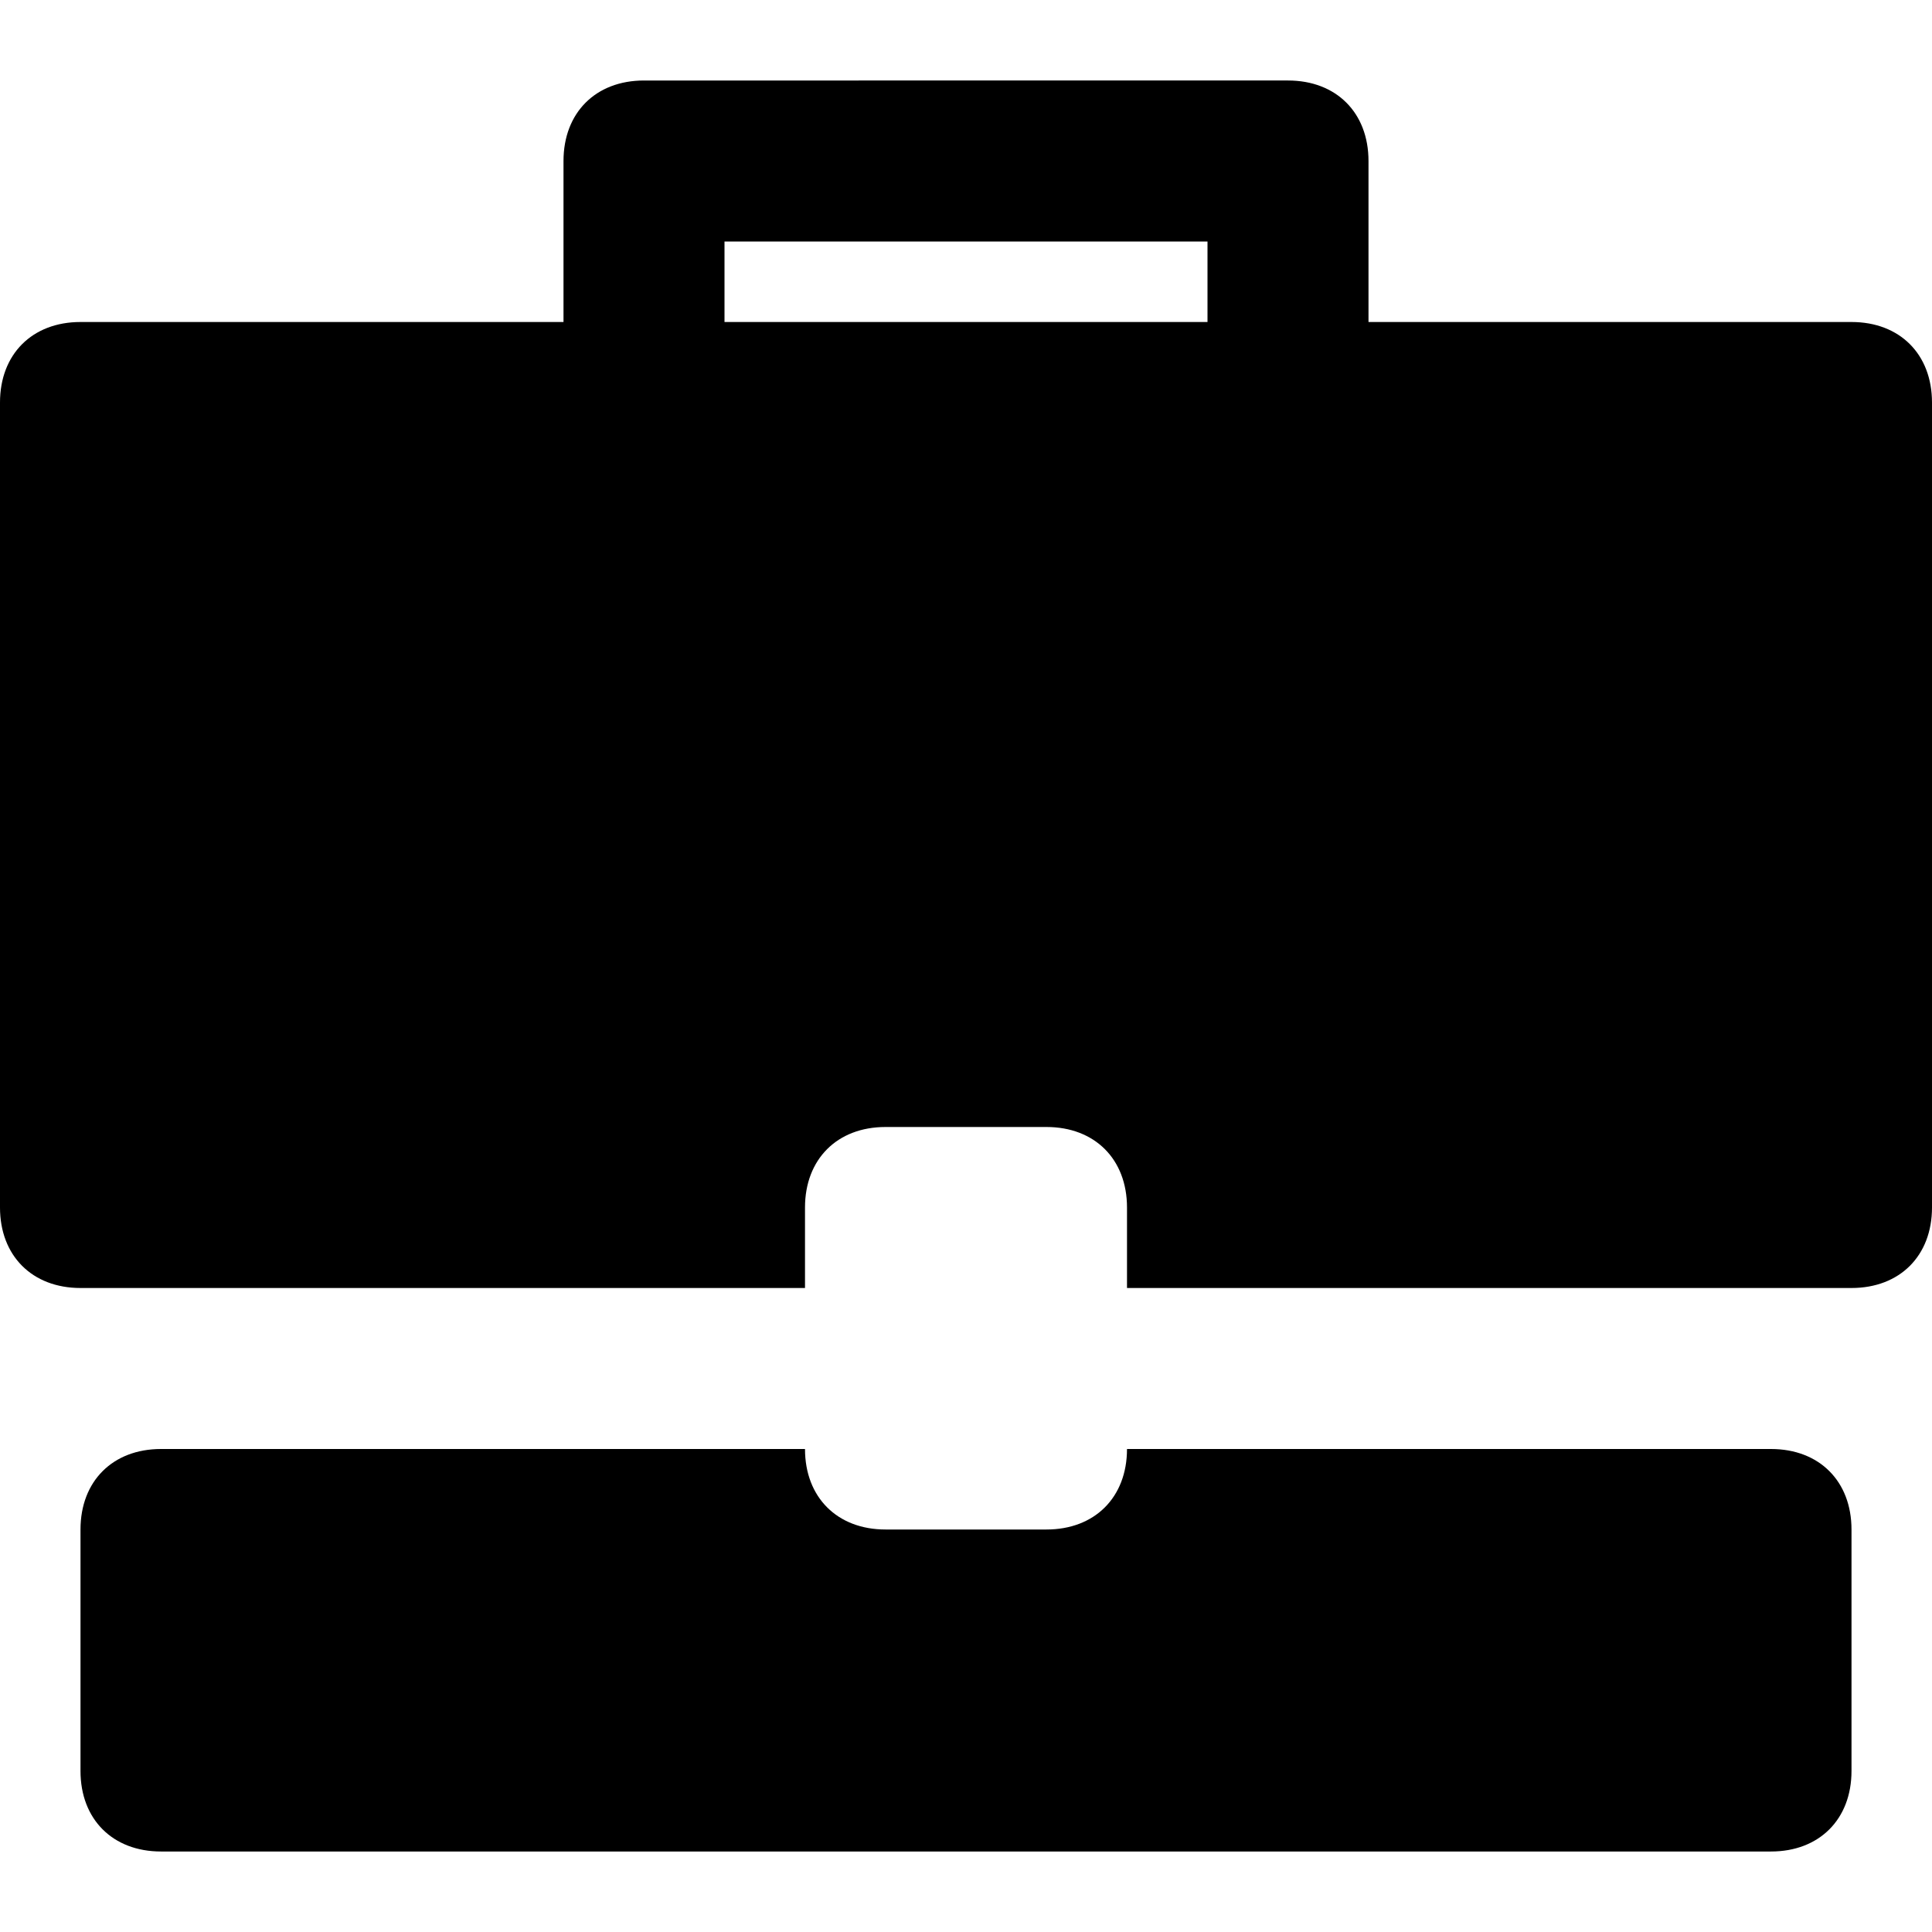 <?xml version="1.0" encoding="utf-8"?>
<!-- Generator: Adobe Illustrator 19.1.0, SVG Export Plug-In . SVG Version: 6.00 Build 0)  -->
<!DOCTYPE svg PUBLIC "-//W3C//DTD SVG 1.1//EN" "http://www.w3.org/Graphics/SVG/1.1/DTD/svg11.dtd">
<svg version="1.1" id="Layer_1" xmlns="http://www.w3.org/2000/svg" xmlns:xlink="http://www.w3.org/1999/xlink" x="0px" y="0px"
	 width="24px" height="24px" viewBox="0 0 24 24" enable-background="new 0 0 24 24" xml:space="preserve">
<path d="M22,18h-8l0,0c0,0.6-0.4,1-1,1h-2c-0.6,0-1-0.4-1-1l0,0H2c-0.6,0-1,0.4-1,1v3c0,0.6,0.4,1,1,1h20c0.6,0,1-0.4,1-1v-3
	C23,18.4,22.6,18,22,18z"/>
<path d="M23,4h-6V2c0-0.6-0.4-1-1-1H8C7.4,1,7,1.4,7,2v2H1C0.4,4,0,4.4,0,5v10c0,0.6,0.4,1,1,1h9v-1c0-0.6,0.4-1,1-1h2
	c0.6,0,1,0.4,1,1v1h9c0.6,0,1-0.4,1-1V5C24,4.4,23.6,4,23,4z M15,4H9V3h6V4z"/>
</svg>
